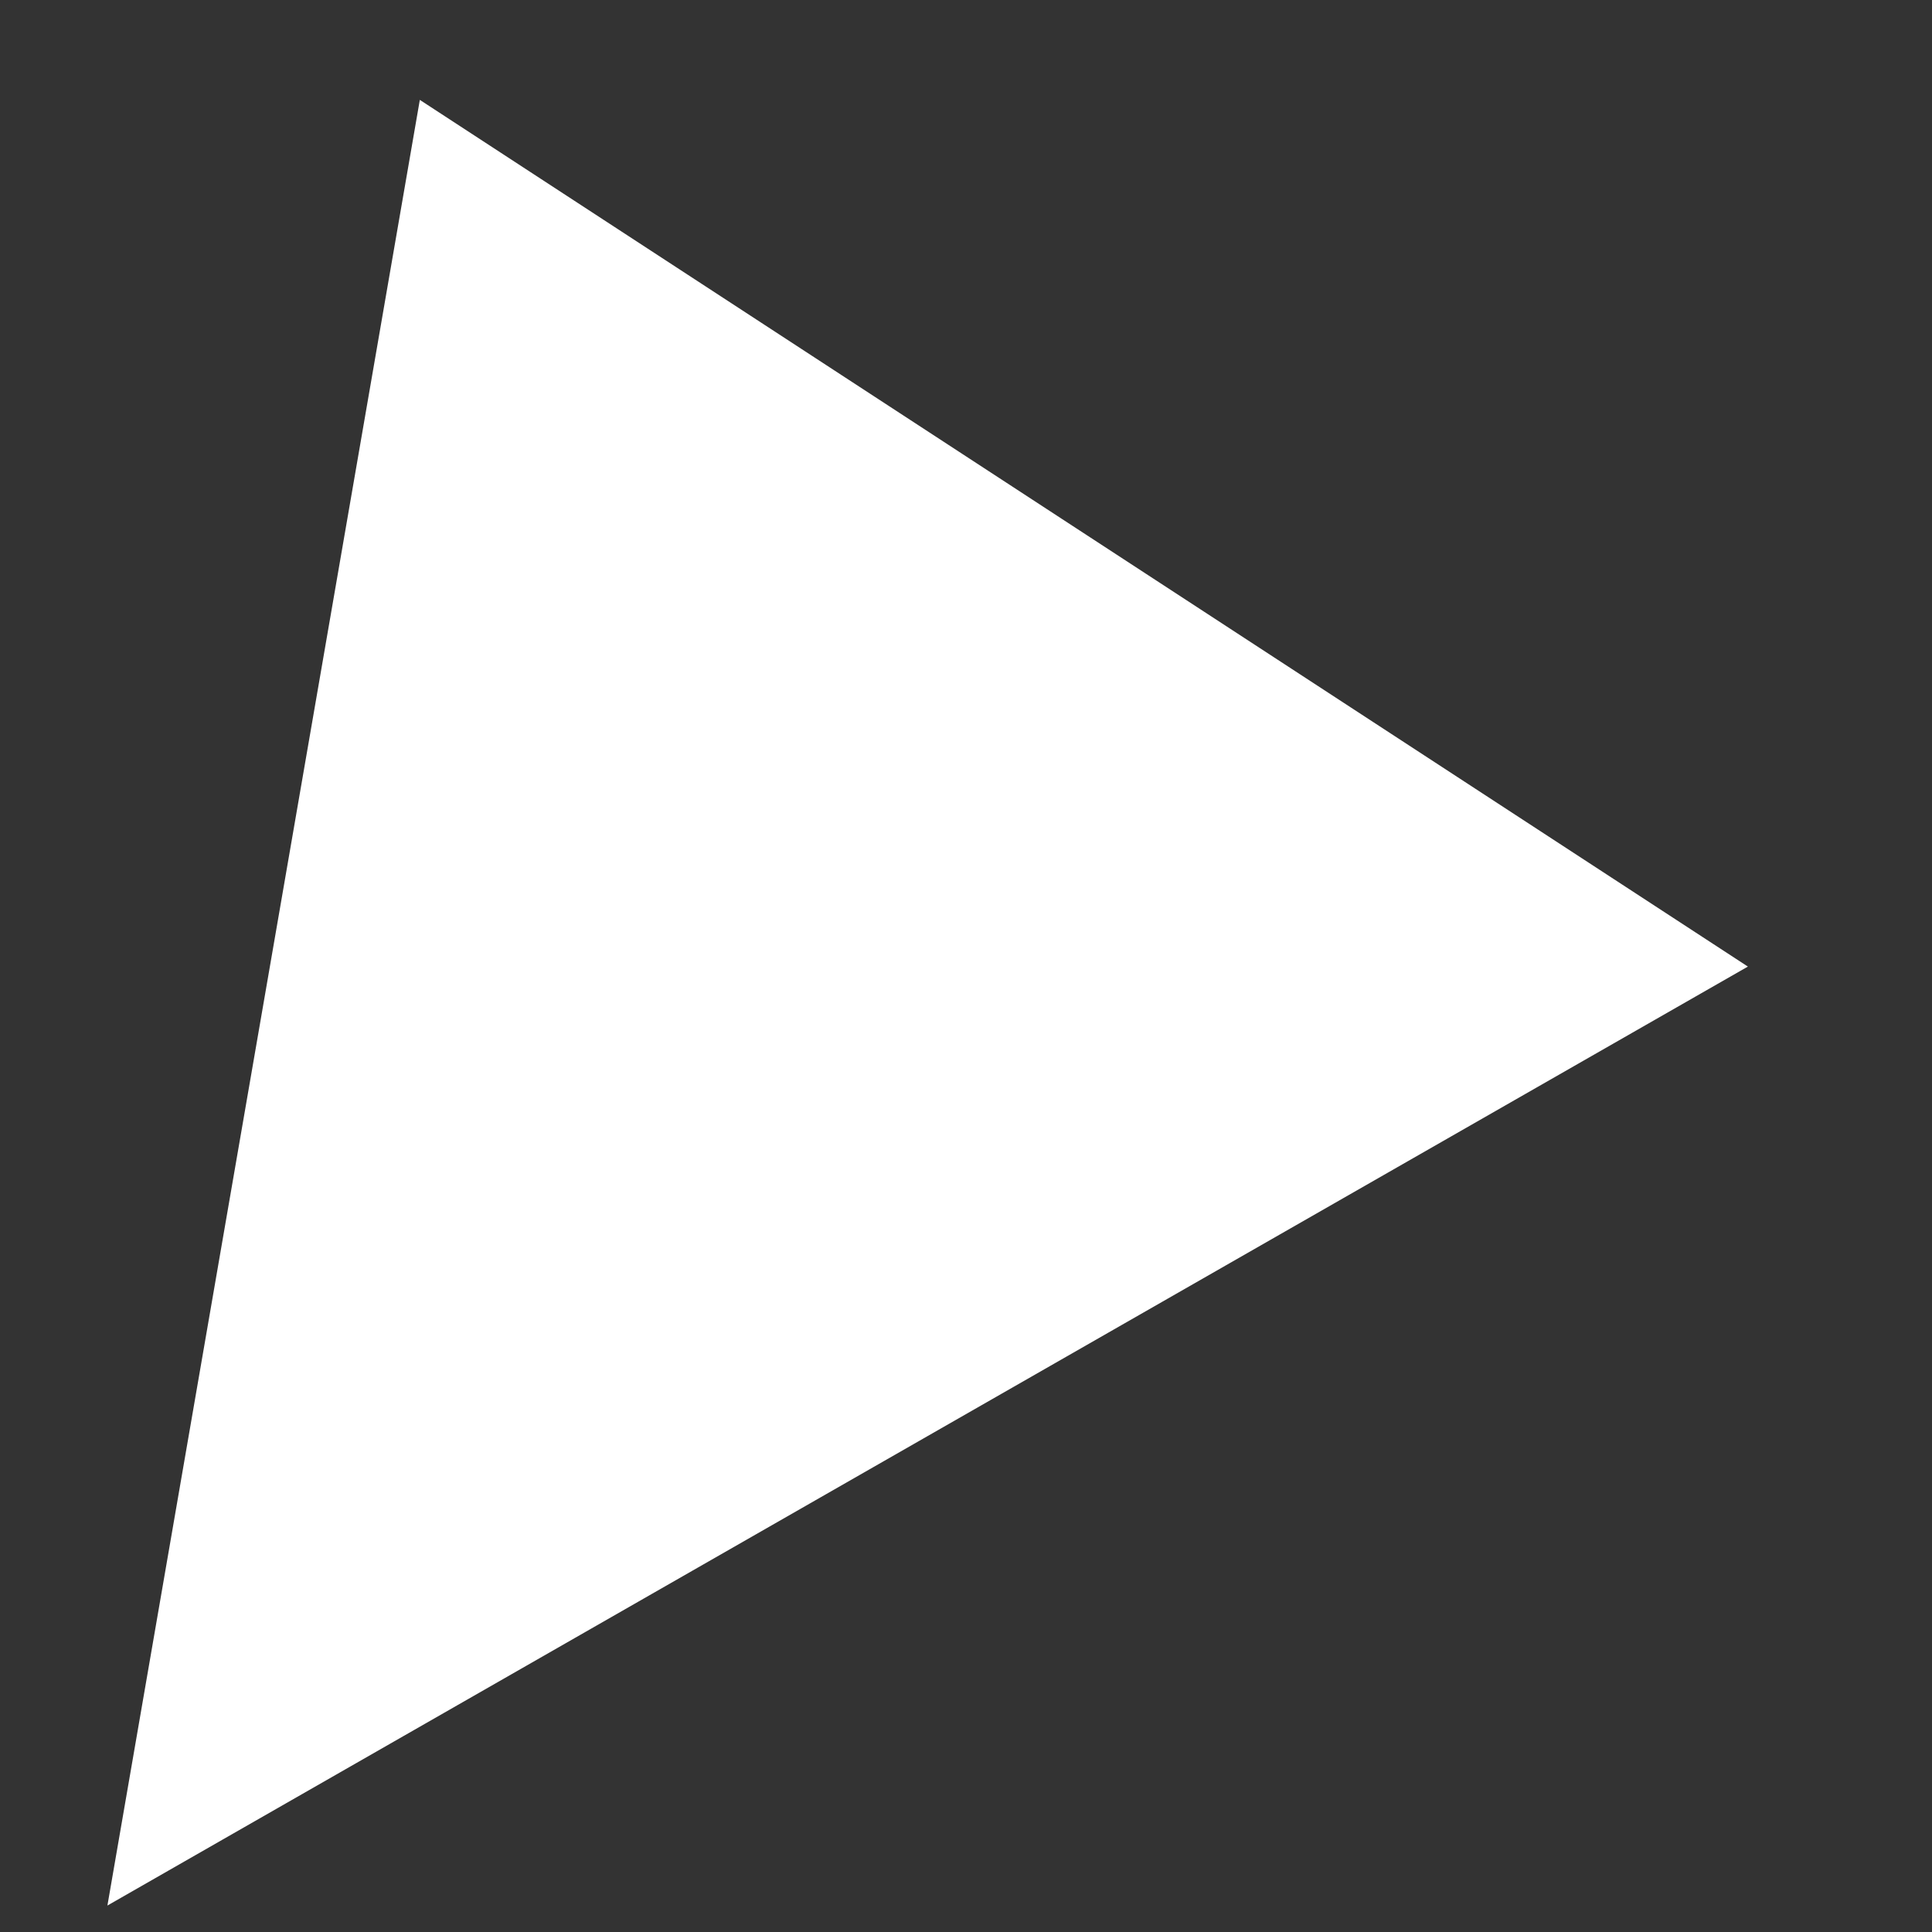 <svg width="10" height="10" viewBox="0 0 10 10" fill="none" xmlns="http://www.w3.org/2000/svg">
<rect x="0" y="0" width="10" height="10" fill="#333333" stroke="none"/>
<path d="M9.047 5.003L0.556 9.863L2.173 0.517L9.047 5.003Z" fill="white"/>
</svg>
